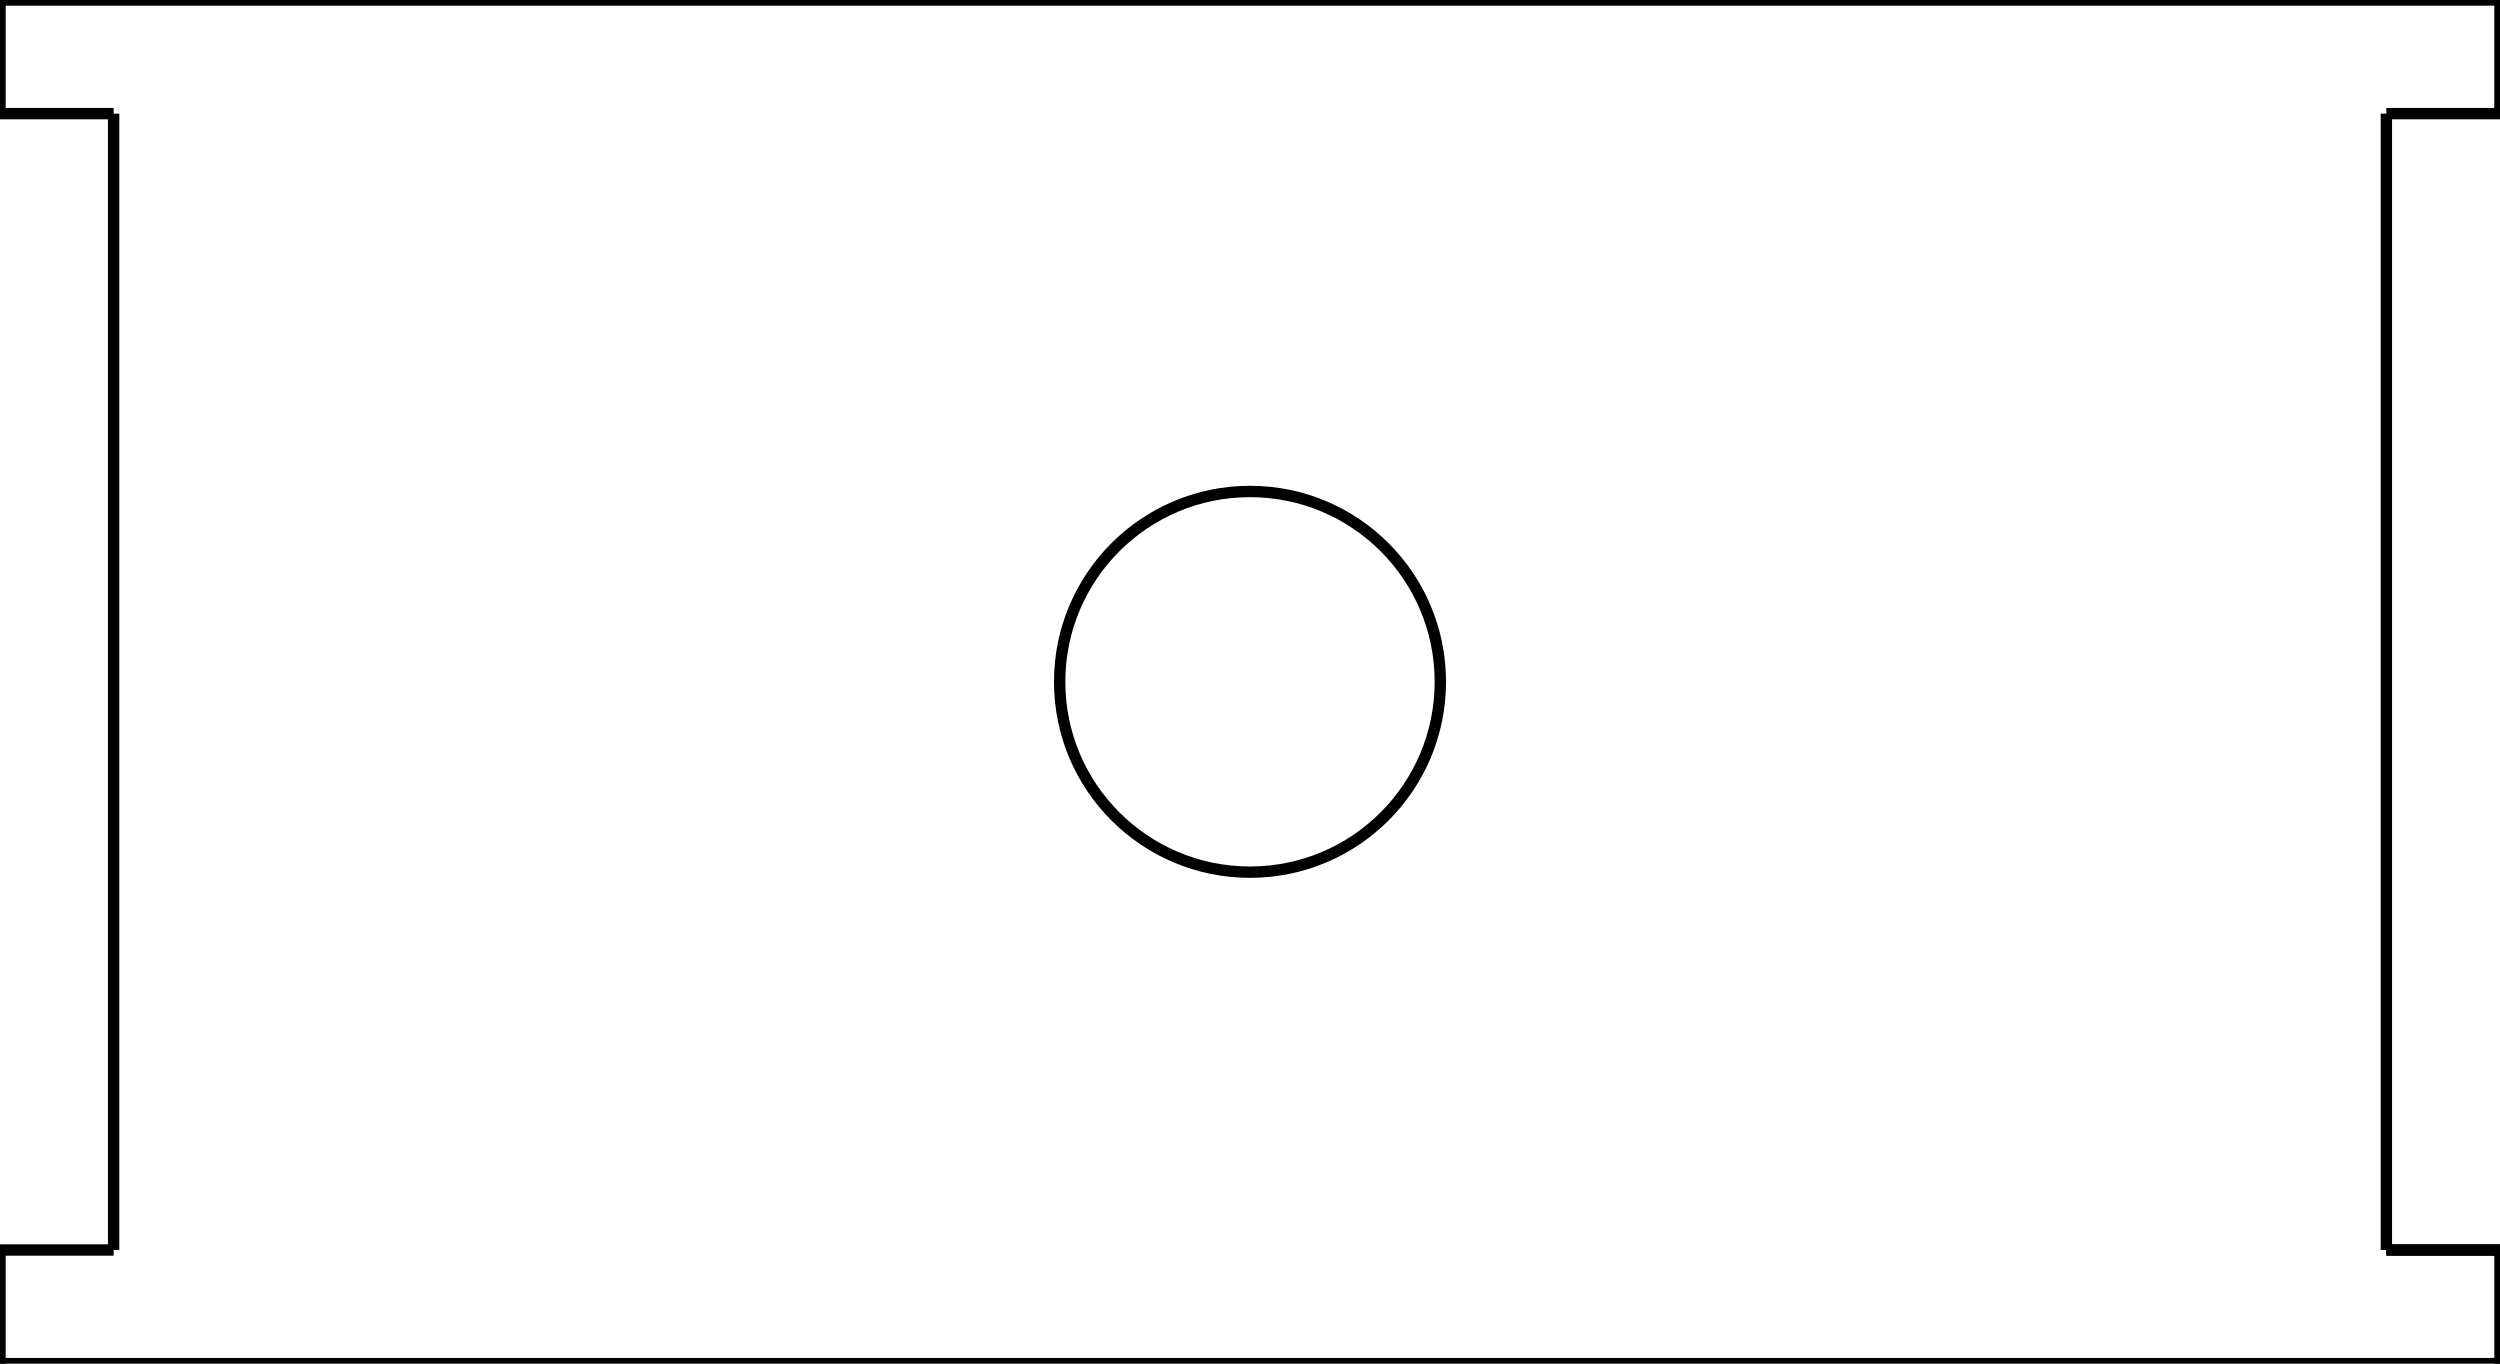 <?xml version="1.0"?>
<svg xmlns="http://www.w3.org/2000/svg" xmlns:lc="https://librecad.org" xmlns:xlink="http://www.w3.org/1999/xlink" width="220mm" height="120mm" viewBox="0 0 220 120">
    <g lc:layername="0" lc:is_locked="false" lc:is_construction="false" fill="none" stroke="black" stroke-width="1"/>
    <g lc:layername="Coupe" lc:is_locked="false" lc:is_construction="false" fill="none" stroke="black" stroke-width="1">
        <line x1="210" y1="110" x2="220" y2="110"/>
        <line x1="210" y1="110" x2="220" y2="110"/>
        <line x1="0" y1="110" x2="10" y2="110"/>
        <line x1="0" y1="120" x2="220" y2="120"/>
        <line x1="0" y1="110" x2="0" y2="120"/>
        <line x1="220" y1="110" x2="220" y2="120"/>
        <line x1="210" y1="10" x2="220" y2="10"/>
        <line x1="220" y1="10" x2="220" y2="0"/>
        <line x1="220" y1="0" x2="0" y2="0"/>
        <line x1="0" y1="10" x2="10" y2="10"/>
        <line x1="0" y1="0" x2="0" y2="10"/>
        <line x1="10" y1="110" x2="10" y2="10"/>
        <line x1="210" y1="10" x2="210" y2="110"/>
        <circle cx="110" cy="60" r="16.75"/>
    </g>
</svg>
